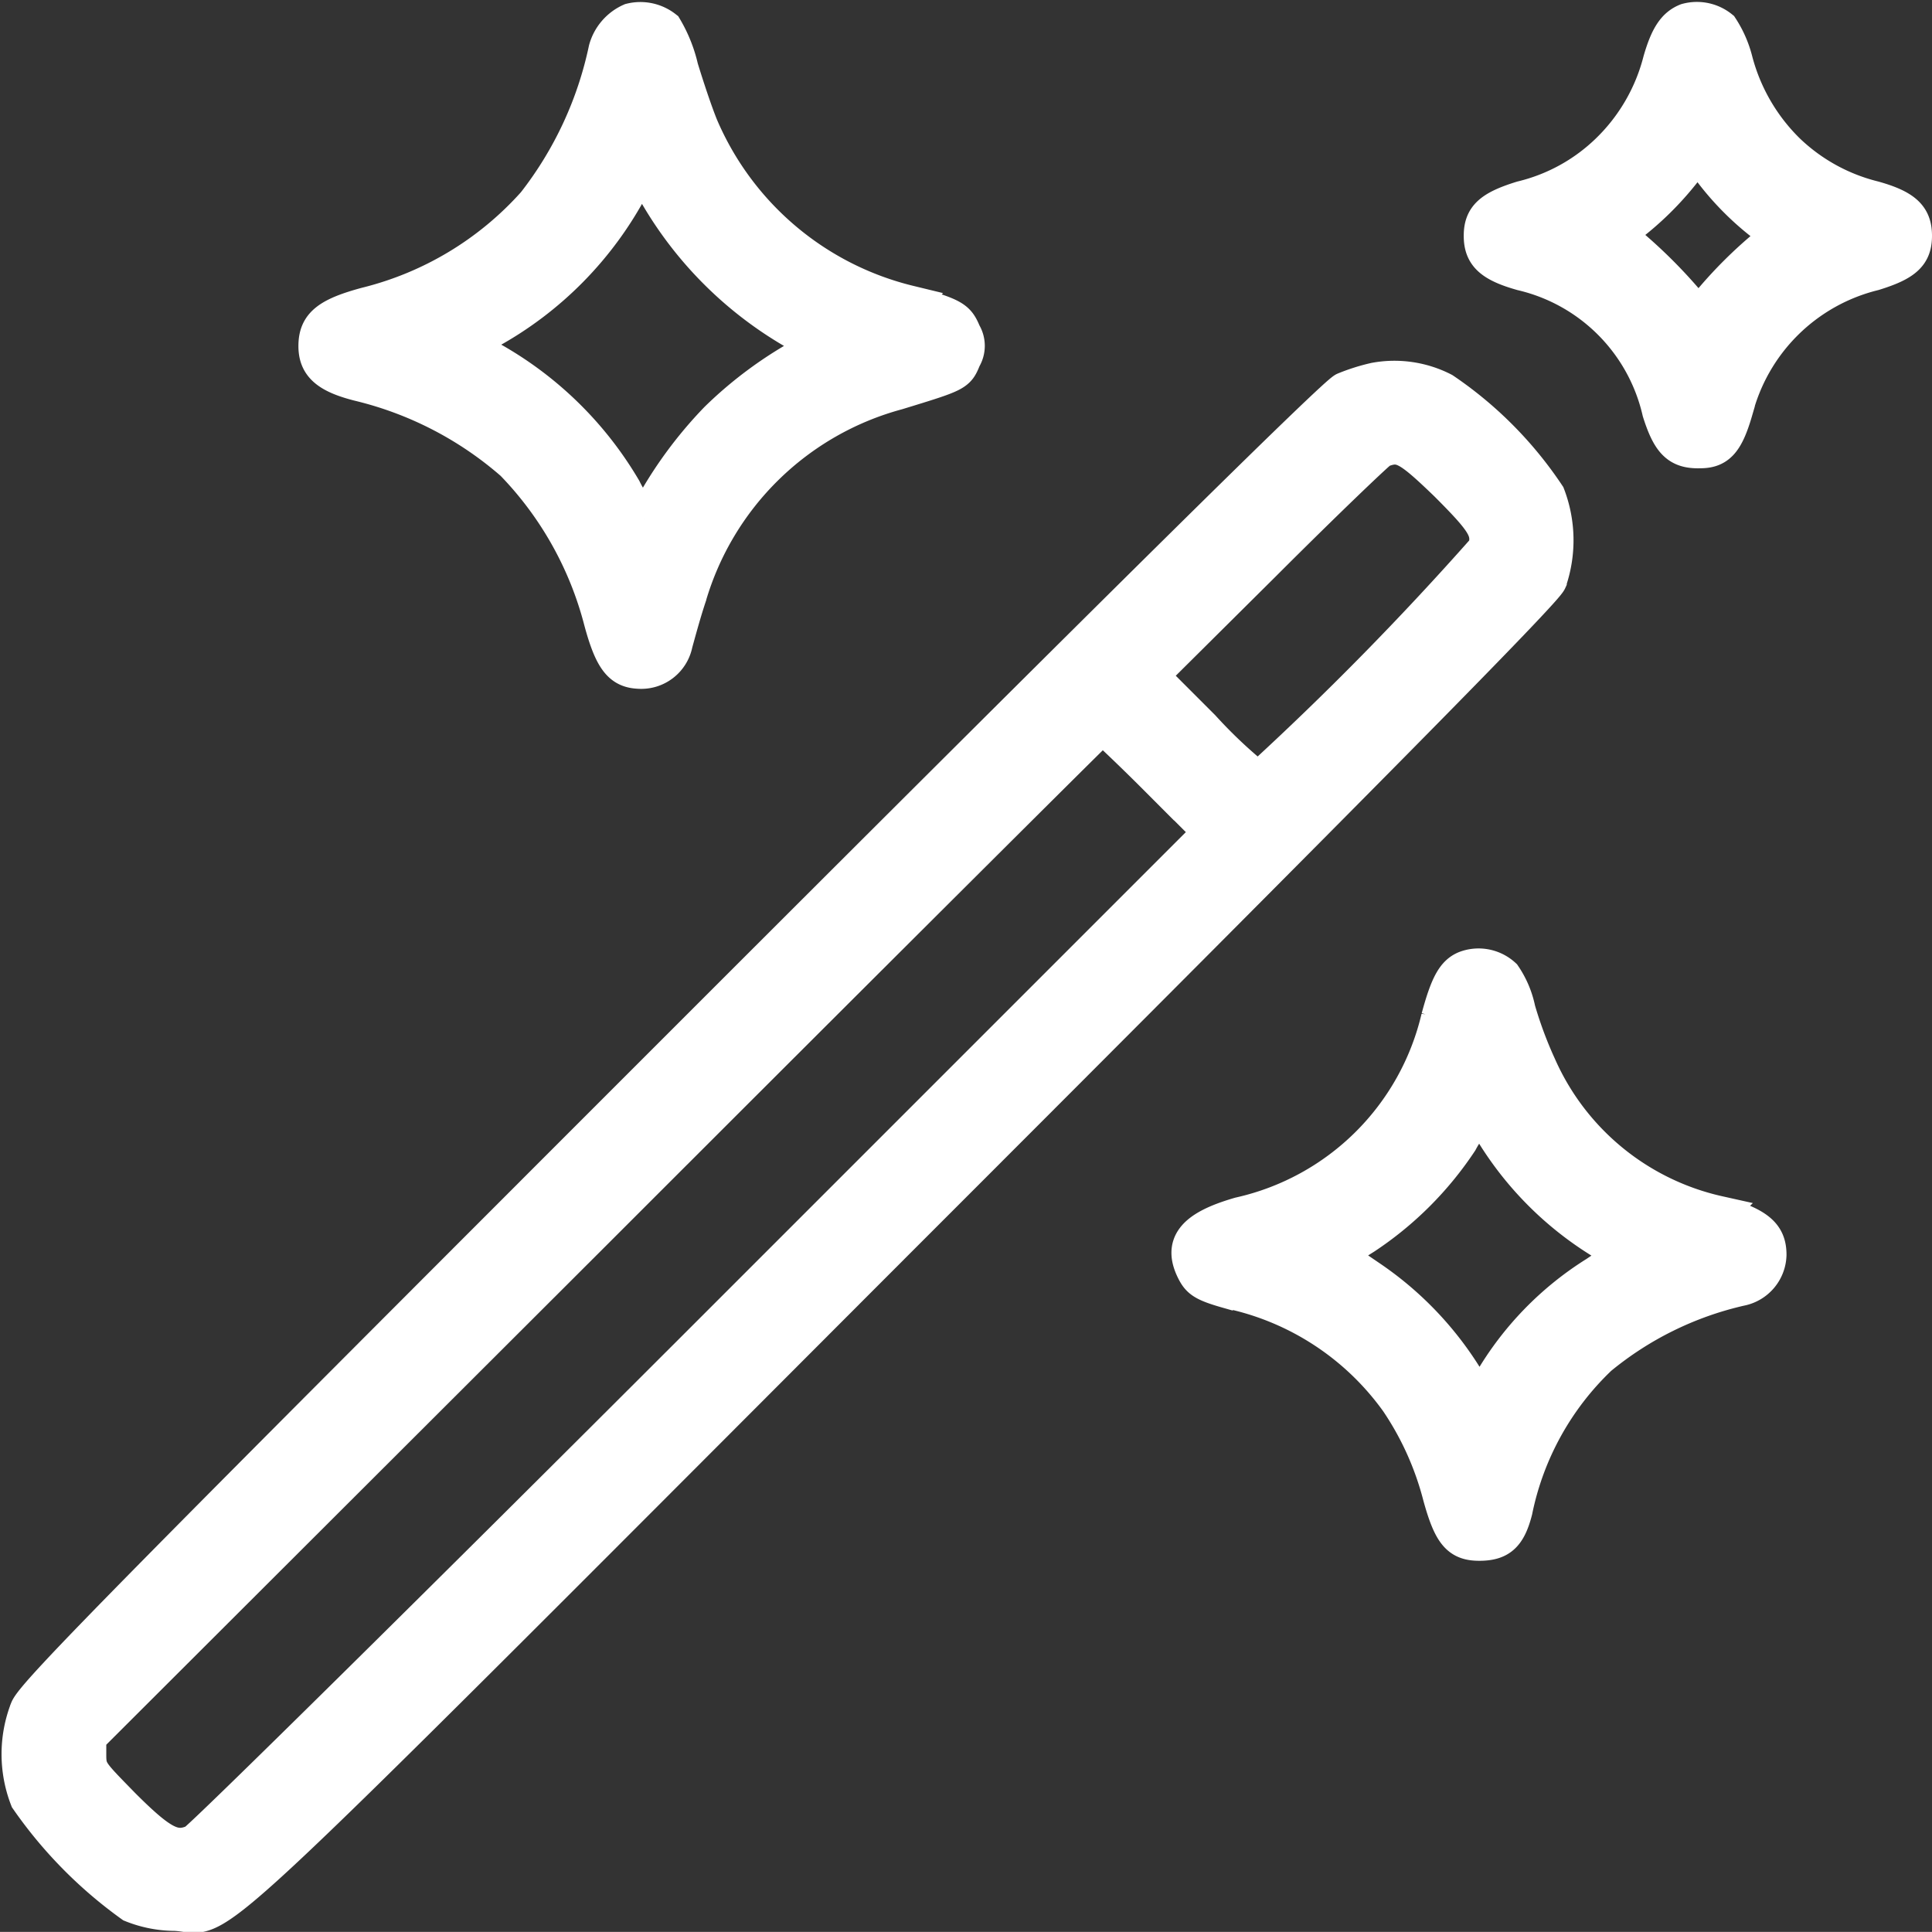 <svg xmlns="http://www.w3.org/2000/svg" width="22.614" height="22.613" viewBox="0 0 22.614 22.613">
  <rect x="0" y="0" width="22.614" height="22.613" fill="#333333" stroke="none"/>
  <g id="wizard_magic_wand_stick_stars_tool" transform="translate(-9.833 -9.782)">
    <g id="Group_354" data-name="Group 354" transform="translate(10.05 10.002)">
      <g id="Group_353" data-name="Group 353" transform="translate(0 0)">
        <path id="Path_227" data-name="Path 227" d="M50.688,10.034a.523.523,0,0,0-.292.339,4.4,4.4,0,0,1-.837,1.8,3.885,3.885,0,0,1-1.966,1.185c-.452.122-.593.235-.593.489,0,.235.141.357.536.452a4.24,4.24,0,0,1,1.769.922,4.137,4.137,0,0,1,1.035,1.844c.122.452.226.583.442.593a.41.41,0,0,0,.433-.329c.028-.1.094-.348.16-.546a3.484,3.484,0,0,1,2.436-2.389c.706-.216.706-.216.781-.4a.289.289,0,0,0,0-.3c-.075-.179-.113-.207-.64-.357a3.565,3.565,0,0,1-2.436-2.06c-.066-.16-.169-.47-.235-.687a1.645,1.645,0,0,0-.188-.47A.471.471,0,0,0,50.688,10.034Zm.292,2.023a4.423,4.423,0,0,0,1.609,1.618,1.121,1.121,0,0,1,.273.179c0,.009-.038.038-.085.056a4.677,4.677,0,0,0-1.082.79,4.884,4.884,0,0,0-.79,1.082c-.019.047-.038.085-.056.085a1.541,1.541,0,0,1-.235-.348,4.161,4.161,0,0,0-1.571-1.533l-.292-.16.273-.141a4.153,4.153,0,0,0,1.684-1.712,1.237,1.237,0,0,1,.113-.207A2.179,2.179,0,0,0,50.979,12.057Z" transform="translate(-43.524 -10.016)" fill="#fff" stroke="#fff" stroke-width="0.4"/>
        <path id="Path_228" data-name="Path 228" d="M194.408,10.021c-.141.056-.226.179-.31.47a2.238,2.238,0,0,1-.611,1.054,2.178,2.178,0,0,1-1.007.555c-.367.113-.48.216-.48.442s.113.339.48.442a2.155,2.155,0,0,1,1.609,1.618c.113.357.216.47.48.461.216,0,.31-.113.414-.47a2.215,2.215,0,0,1,1.618-1.609c.367-.113.48-.216.48-.442s-.113-.339-.48-.442a2.226,2.226,0,0,1-1.007-.555,2.286,2.286,0,0,1-.611-1.054,1.279,1.279,0,0,0-.169-.386A.454.454,0,0,0,194.408,10.021ZM194.7,11.8a3.321,3.321,0,0,0,.659.649l.132.094-.132.094a5.135,5.135,0,0,0-.715.715l-.1.132-.075-.113a5.831,5.831,0,0,0-.762-.762l-.113-.075.132-.1a3.6,3.6,0,0,0,.658-.649.924.924,0,0,1,.151-.179A.8.8,0,0,1,194.7,11.8Z" transform="translate(-174.884 -10.002)" fill="#fff" stroke="#fff" stroke-width="0.4"/>
        <path id="Path_229" data-name="Path 229" d="M25.925,54.713a2.258,2.258,0,0,0-.357.113c-.113.047-2.615,2.521-7.742,7.648-6.388,6.388-7.6,7.61-7.676,7.8a1.454,1.454,0,0,0,0,1.054,5.111,5.111,0,0,0,1.223,1.242,1.374,1.374,0,0,0,.508.1c.621.028-.085.687,8.391-7.8,5.626-5.626,7.639-7.667,7.7-7.8a1.481,1.481,0,0,0-.019-1.007,4.485,4.485,0,0,0-1.223-1.232A1.258,1.258,0,0,0,25.925,54.713Zm.837,1.223c.442.442.508.546.452.753a36.015,36.015,0,0,1-2.653,2.7,5.669,5.669,0,0,1-.649-.611l-.6-.6,1.317-1.308c.715-.715,1.345-1.317,1.373-1.326C26.226,55.456,26.31,55.5,26.762,55.936Zm-3.387,3.452.621.621-5.87,5.87c-3.227,3.227-5.936,5.9-6.021,5.945-.226.1-.376.028-.828-.423-.376-.386-.4-.4-.4-.593v-.2L16.8,64.694c3.255-3.255,5.927-5.917,5.936-5.917S23.037,59.05,23.375,59.389Z" transform="translate(-10.05 -50.489)" fill="#fff" stroke="#fff" stroke-width="0.4"/>
        <path id="Path_230" data-name="Path 230" d="M158.883,127.807c-.141.056-.216.2-.32.583a3.078,3.078,0,0,1-2.324,2.3c-.555.16-.706.357-.527.687.056.1.122.141.386.216a3.246,3.246,0,0,1,1.985,1.289,3.565,3.565,0,0,1,.5,1.11c.122.442.216.555.461.555s.348-.094.423-.386a3.407,3.407,0,0,1,.988-1.787,3.977,3.977,0,0,1,1.646-.809.418.418,0,0,0,.339-.4c0-.245-.141-.357-.593-.489a3.012,3.012,0,0,1-2.1-1.722,4.8,4.8,0,0,1-.245-.658,1.1,1.1,0,0,0-.169-.4A.438.438,0,0,0,158.883,127.807Zm.292,1.891a3.875,3.875,0,0,0,1.289,1.308l.263.16-.32.216a3.687,3.687,0,0,0-1.232,1.27c-.056.1-.113.188-.132.188a2.148,2.148,0,0,1-.169-.263,3.877,3.877,0,0,0-1.11-1.148l-.386-.263.329-.207a3.963,3.963,0,0,0,1.119-1.119,1.374,1.374,0,0,1,.226-.31C159.071,129.529,159.128,129.6,159.175,129.7Z" transform="translate(-141.946 -116.698)" fill="#fff" stroke="#fff" stroke-width="0.4"/>
      </g>
    </g>
  </g>
</svg>
